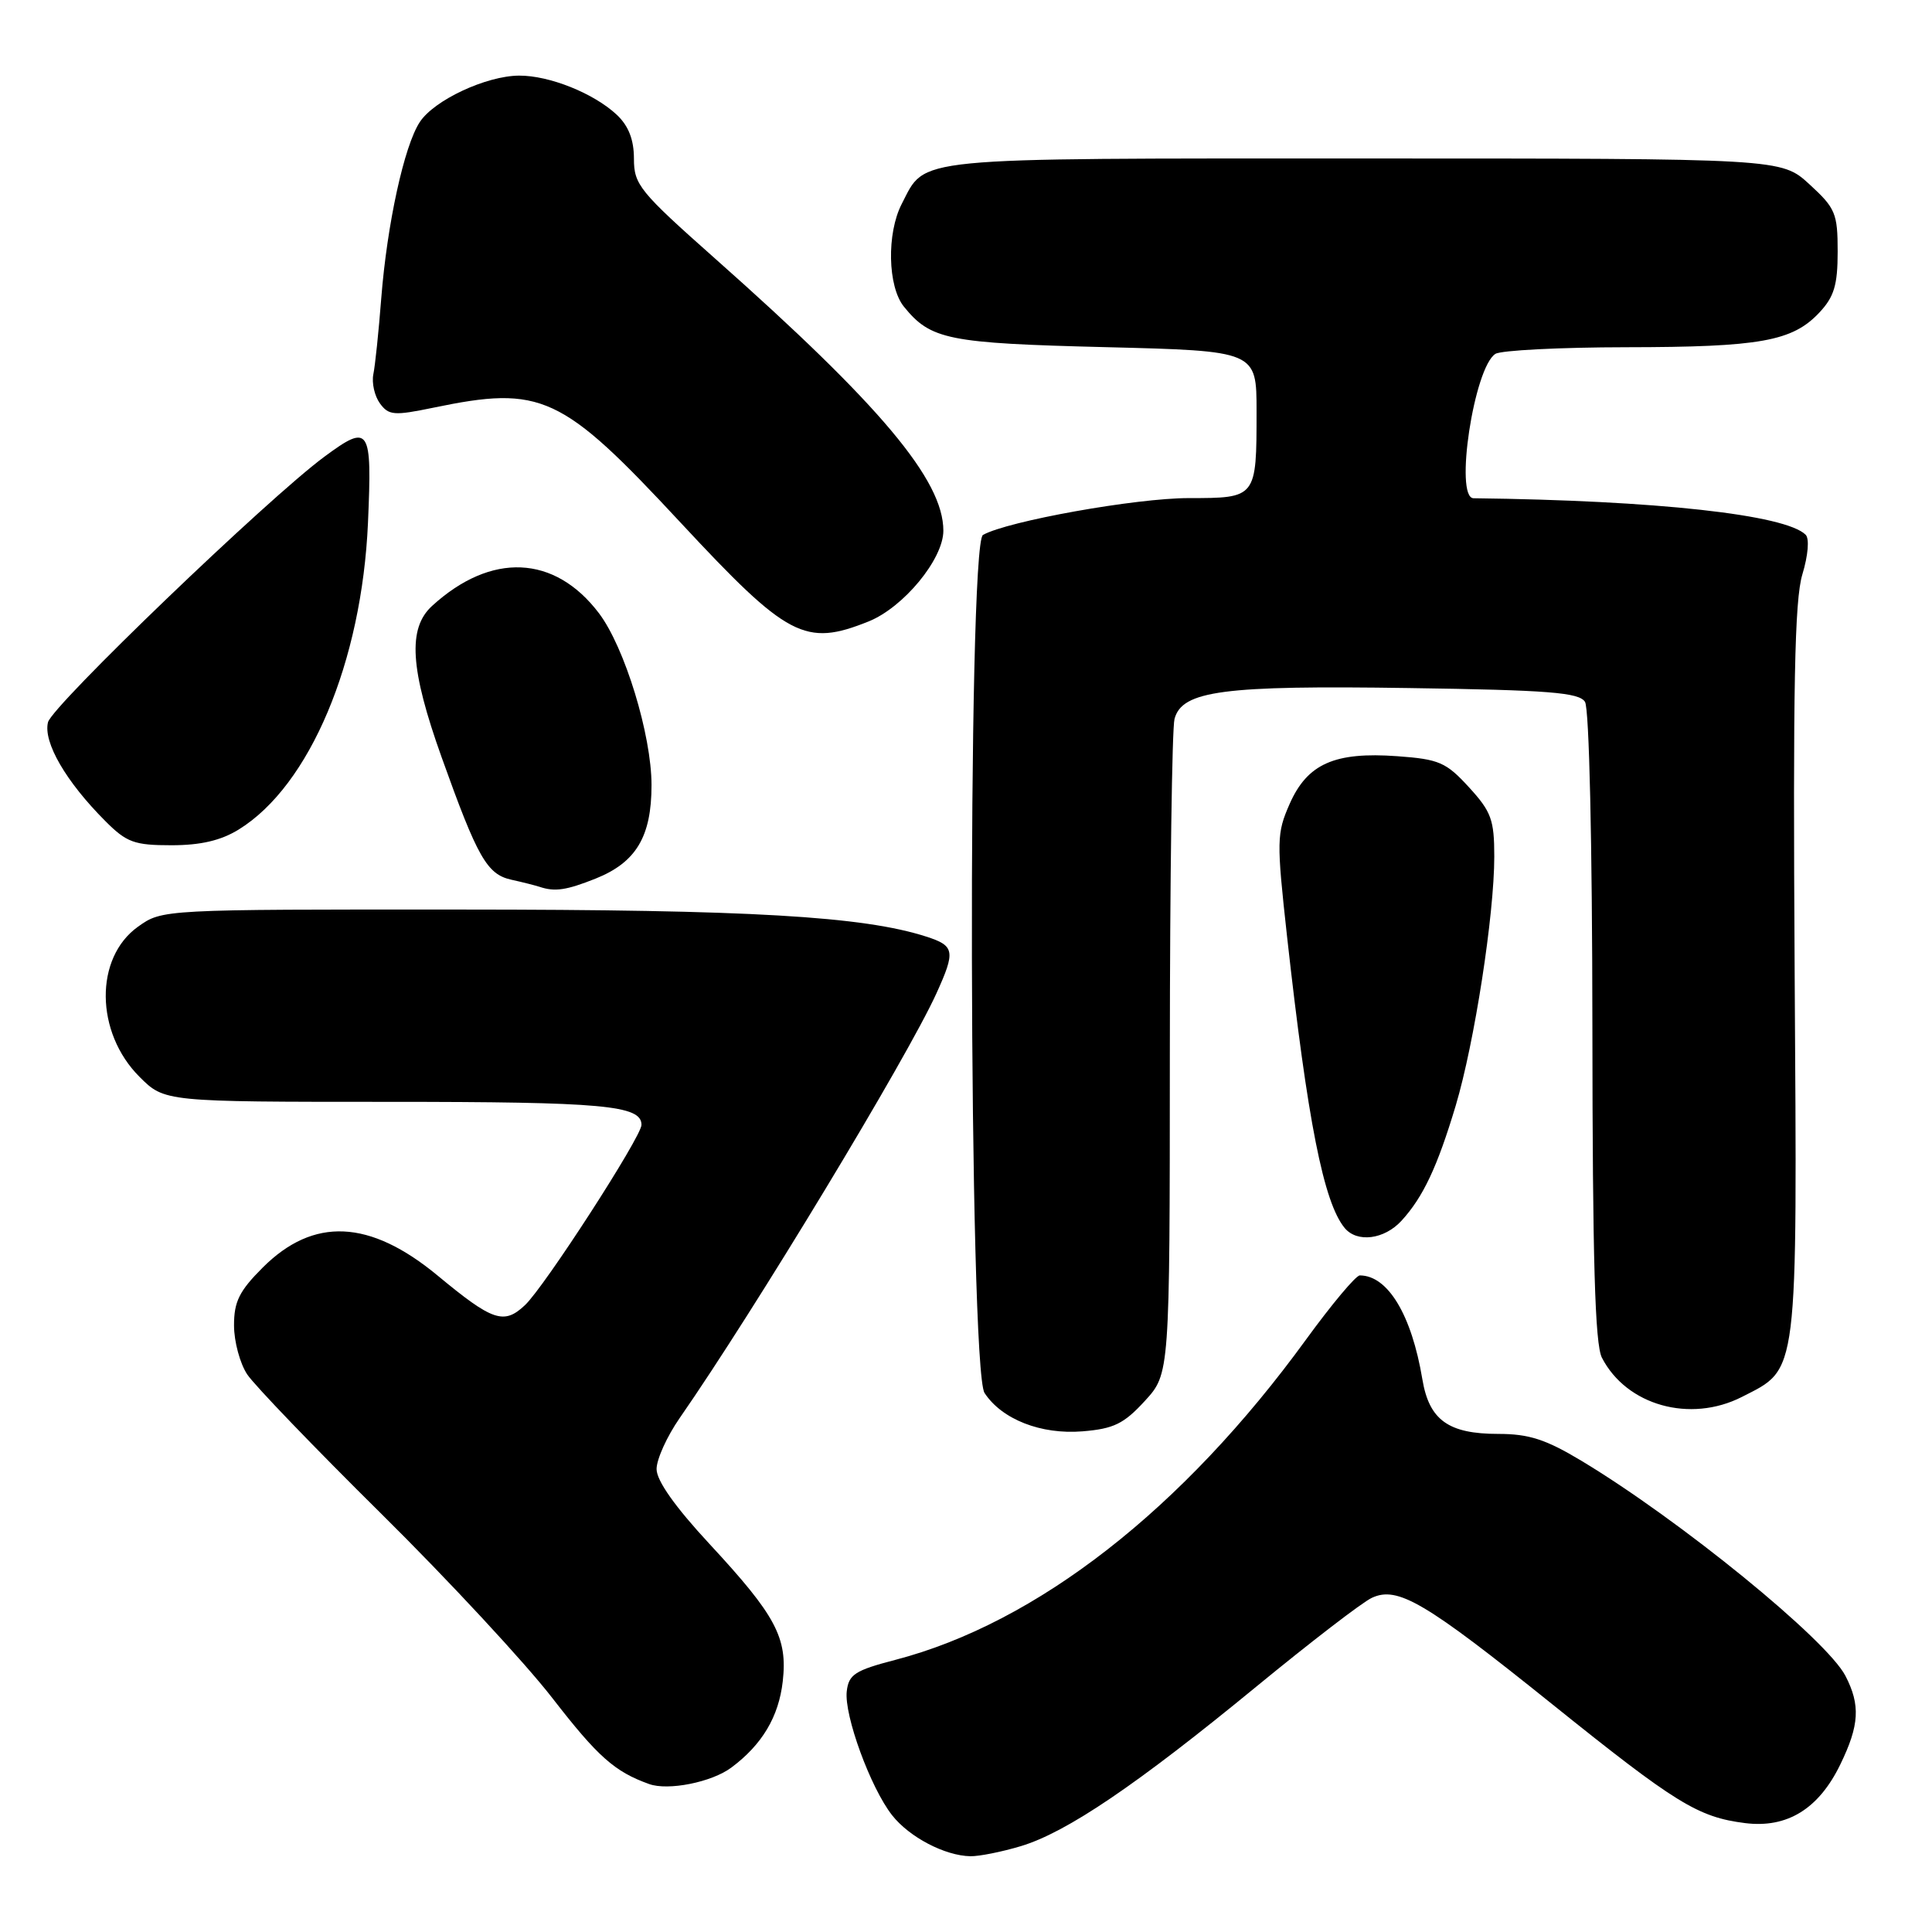 <?xml version="1.0" encoding="UTF-8" standalone="no"?>
<!DOCTYPE svg PUBLIC "-//W3C//DTD SVG 1.1//EN" "http://www.w3.org/Graphics/SVG/1.1/DTD/svg11.dtd" >
<svg xmlns="http://www.w3.org/2000/svg" xmlns:xlink="http://www.w3.org/1999/xlink" version="1.1" viewBox="0 0 256 256">
 <g >
 <path fill="currentColor"
d=" M 135.28 244.62 C 141.35 242.79 150.63 236.50 166.50 223.46 C 173.65 217.59 180.52 212.30 181.78 211.72 C 185.19 210.13 188.82 212.27 205.67 225.81 C 222.06 238.98 224.99 240.78 231.23 241.57 C 236.81 242.27 241.00 239.69 243.86 233.78 C 246.38 228.59 246.53 225.93 244.53 222.06 C 242.04 217.25 222.62 201.43 209.56 193.57 C 204.82 190.72 202.59 190.00 198.53 190.00 C 191.92 190.00 189.37 188.17 188.47 182.76 C 187.05 174.24 183.90 169.00 180.18 169.00 C 179.66 169.00 176.46 172.82 173.07 177.48 C 156.74 199.96 137.39 215.05 118.64 219.94 C 113.30 221.33 112.46 221.87 112.20 224.10 C 111.83 227.27 115.35 236.90 118.21 240.53 C 120.49 243.43 125.20 245.90 128.59 245.96 C 129.74 245.98 132.75 245.38 135.28 244.62 Z  M 96.91 234.21 C 100.99 231.17 103.19 227.47 103.72 222.78 C 104.37 217.00 102.82 214.08 94.01 204.58 C 89.45 199.66 87.00 196.20 87.00 194.66 C 87.00 193.36 88.38 190.32 90.06 187.90 C 99.99 173.60 120.19 140.19 124.08 131.63 C 126.63 126.02 126.50 125.32 122.75 124.11 C 114.38 121.41 99.39 120.53 61.00 120.52 C 21.50 120.50 21.50 120.50 18.29 122.79 C 12.51 126.91 12.60 136.80 18.48 142.68 C 21.80 146.00 21.80 146.00 51.47 146.00 C 79.97 146.00 85.00 146.46 85.00 149.05 C 85.00 150.62 72.15 170.51 69.56 172.94 C 66.77 175.57 65.28 175.06 58.00 169.03 C 48.99 161.57 41.54 161.23 34.80 167.97 C 31.71 171.06 31.00 172.48 31.01 175.63 C 31.01 177.76 31.80 180.68 32.76 182.12 C 33.72 183.56 41.73 191.89 50.56 200.62 C 59.39 209.35 69.59 220.34 73.22 225.04 C 79.22 232.78 81.43 234.75 86.00 236.39 C 88.53 237.31 94.32 236.15 96.91 234.21 Z  M 151.69 185.64 C 155.00 182.03 155.00 182.03 155.01 139.76 C 155.02 116.52 155.30 96.49 155.63 95.26 C 156.63 91.52 162.08 90.80 186.70 91.17 C 205.25 91.44 209.24 91.76 210.02 93.00 C 210.58 93.88 210.98 111.66 211.00 136.00 C 211.02 166.92 211.34 178.11 212.26 179.90 C 215.52 186.23 223.95 188.59 230.81 185.10 C 238.35 181.25 238.14 182.93 237.80 128.70 C 237.57 90.90 237.79 79.56 238.82 76.12 C 239.59 73.58 239.77 71.37 239.26 70.86 C 236.60 68.20 219.48 66.31 195.25 66.02 C 192.69 65.98 195.31 48.68 198.15 46.89 C 198.89 46.42 206.70 46.02 215.50 46.01 C 233.24 45.99 237.50 45.22 241.07 41.42 C 243.03 39.33 243.50 37.78 243.50 33.34 C 243.50 28.27 243.21 27.58 239.76 24.42 C 236.03 21.00 236.03 21.00 180.74 21.00 C 120.08 21.00 122.74 20.74 119.49 27.01 C 117.47 30.92 117.62 37.97 119.77 40.63 C 123.32 45.02 125.61 45.48 146.50 46.00 C 166.50 46.50 166.50 46.50 166.50 54.50 C 166.50 66.00 166.50 66.00 157.52 66.00 C 150.51 66.00 133.54 69.04 130.25 70.88 C 128.16 72.05 128.36 181.38 130.46 184.58 C 132.76 188.08 137.94 190.11 143.44 189.66 C 147.57 189.32 148.91 188.67 151.69 185.64 Z  M 185.71 161.75 C 188.58 158.61 190.45 154.63 192.89 146.50 C 195.37 138.19 198.00 121.23 198.00 113.49 C 198.00 108.62 197.60 107.54 194.64 104.31 C 191.62 101.01 190.69 100.60 185.14 100.20 C 176.85 99.60 173.24 101.20 170.89 106.51 C 169.16 110.44 169.14 111.39 170.54 124.08 C 173.26 148.59 175.39 159.35 178.18 162.72 C 179.83 164.70 183.43 164.24 185.71 161.75 Z  M 78.92 116.42 C 84.29 114.27 86.33 110.86 86.33 104.03 C 86.33 97.38 82.77 85.74 79.36 81.25 C 73.49 73.51 65.07 73.14 57.25 80.29 C 54.00 83.26 54.34 88.66 58.51 100.32 C 63.28 113.66 64.53 115.86 67.77 116.57 C 69.27 116.90 70.95 117.33 71.50 117.51 C 73.53 118.19 75.05 117.96 78.92 116.42 Z  M 31.64 109.91 C 41.05 104.10 47.95 87.71 48.76 69.25 C 49.31 56.59 48.98 56.09 42.99 60.51 C 35.50 66.04 6.91 93.50 6.36 95.70 C 5.70 98.34 8.74 103.58 13.97 108.81 C 16.78 111.63 17.80 112.00 22.71 112.00 C 26.59 112.00 29.28 111.37 31.64 109.91 Z  M 115.08 82.35 C 119.72 80.49 125.00 74.09 125.00 70.32 C 125.00 63.62 116.69 53.71 94.75 34.26 C 84.75 25.39 84.00 24.47 84.00 21.04 C 84.00 18.50 83.29 16.69 81.74 15.22 C 78.69 12.36 72.80 10.00 68.78 10.02 C 64.41 10.05 57.52 13.27 55.62 16.18 C 53.55 19.33 51.29 29.71 50.52 39.50 C 50.18 43.90 49.71 48.44 49.47 49.59 C 49.24 50.74 49.63 52.47 50.34 53.45 C 51.50 55.04 52.21 55.10 57.38 54.03 C 71.77 51.04 74.38 52.25 90.21 69.28 C 104.38 84.51 106.67 85.72 115.08 82.35 Z "/>
</g>
</svg>